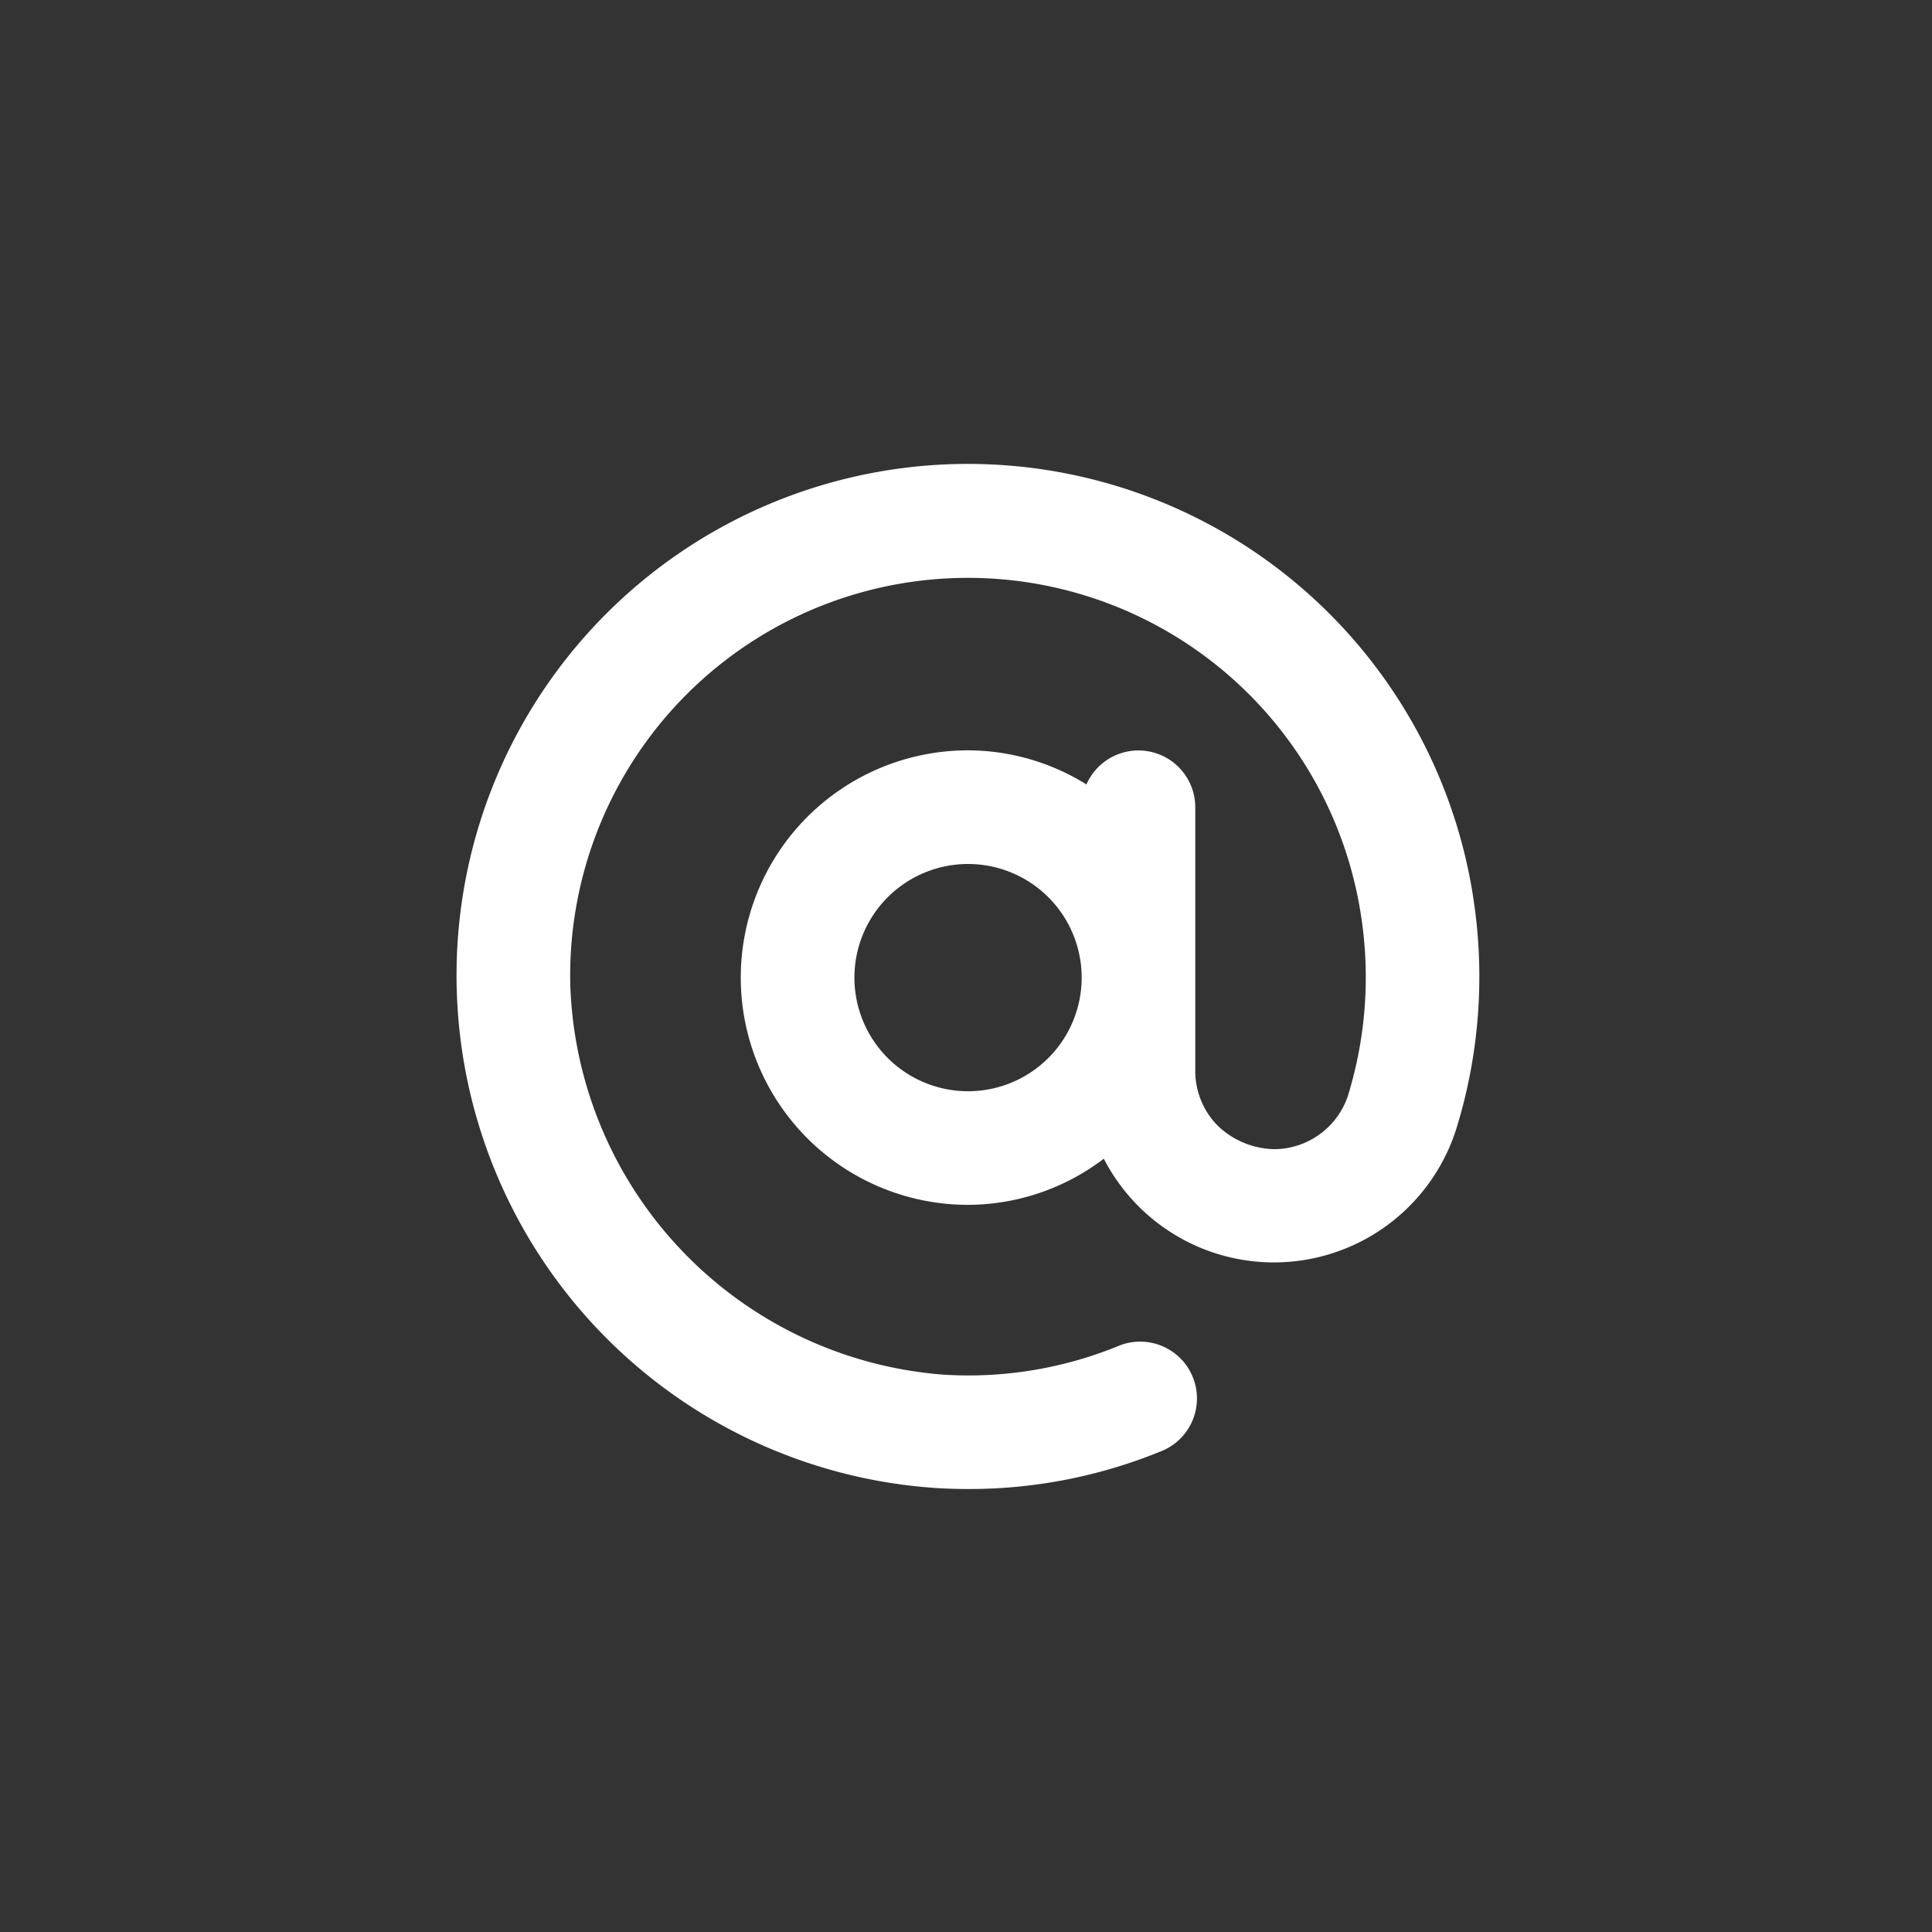 <?xml version="1.0" encoding="UTF-8"?>
<svg width="200" height="200" xmlns="http://www.w3.org/2000/svg" viewBox="0 0 85 85" id="email-addr">
	<rect x="0" y="0" width="85" height="85" fill="#333333" stroke="none"/>
	<path style="fill:rgb(255,255,255)" d="M 64.813,39.464 A 22.496,22.496 0 0 0 20.094,43.51 22.598,22.598 0 0 0 41.172,65.466 c 0.477,0.03 0.955,0.045 1.43,0.045 a 22.271,22.271 0 0 0 8.418,-1.637 2.5,2.5 0 1 0 -1.875,-4.632 17.429,17.429 0 0 1 -7.669,1.235 17.789,17.789 0 0 1 -16.384,-17.079 17.497,17.497 0 0 1 34.778,-3.177 17.699,17.699 0 0 1 -0.57,7.998 3.437,3.437 0 0 1 -3.234,2.34 3.697,3.697 0 0 1 -2.457,-1 3.412,3.412 0 0 1 -1.022,-2.437 V 35.512 a 2.5,2.5 0 0 0 -4.789,-1 9.896,9.896 0 0 0 -5.209,-1.5 9.998,9.998 0 0 0 0,19.996 9.903,9.903 0 0 0 5.974,-2.03 8.418,8.418 0 0 0 15.497,-1.277 22.638,22.638 0 0 0 0.752,-10.238 z m -22.223,8.546 a 4.999,4.999 0 1 1 4.999,-4.999 4.999,4.999 0 0 1 -4.999,4.999 z" />
</svg>